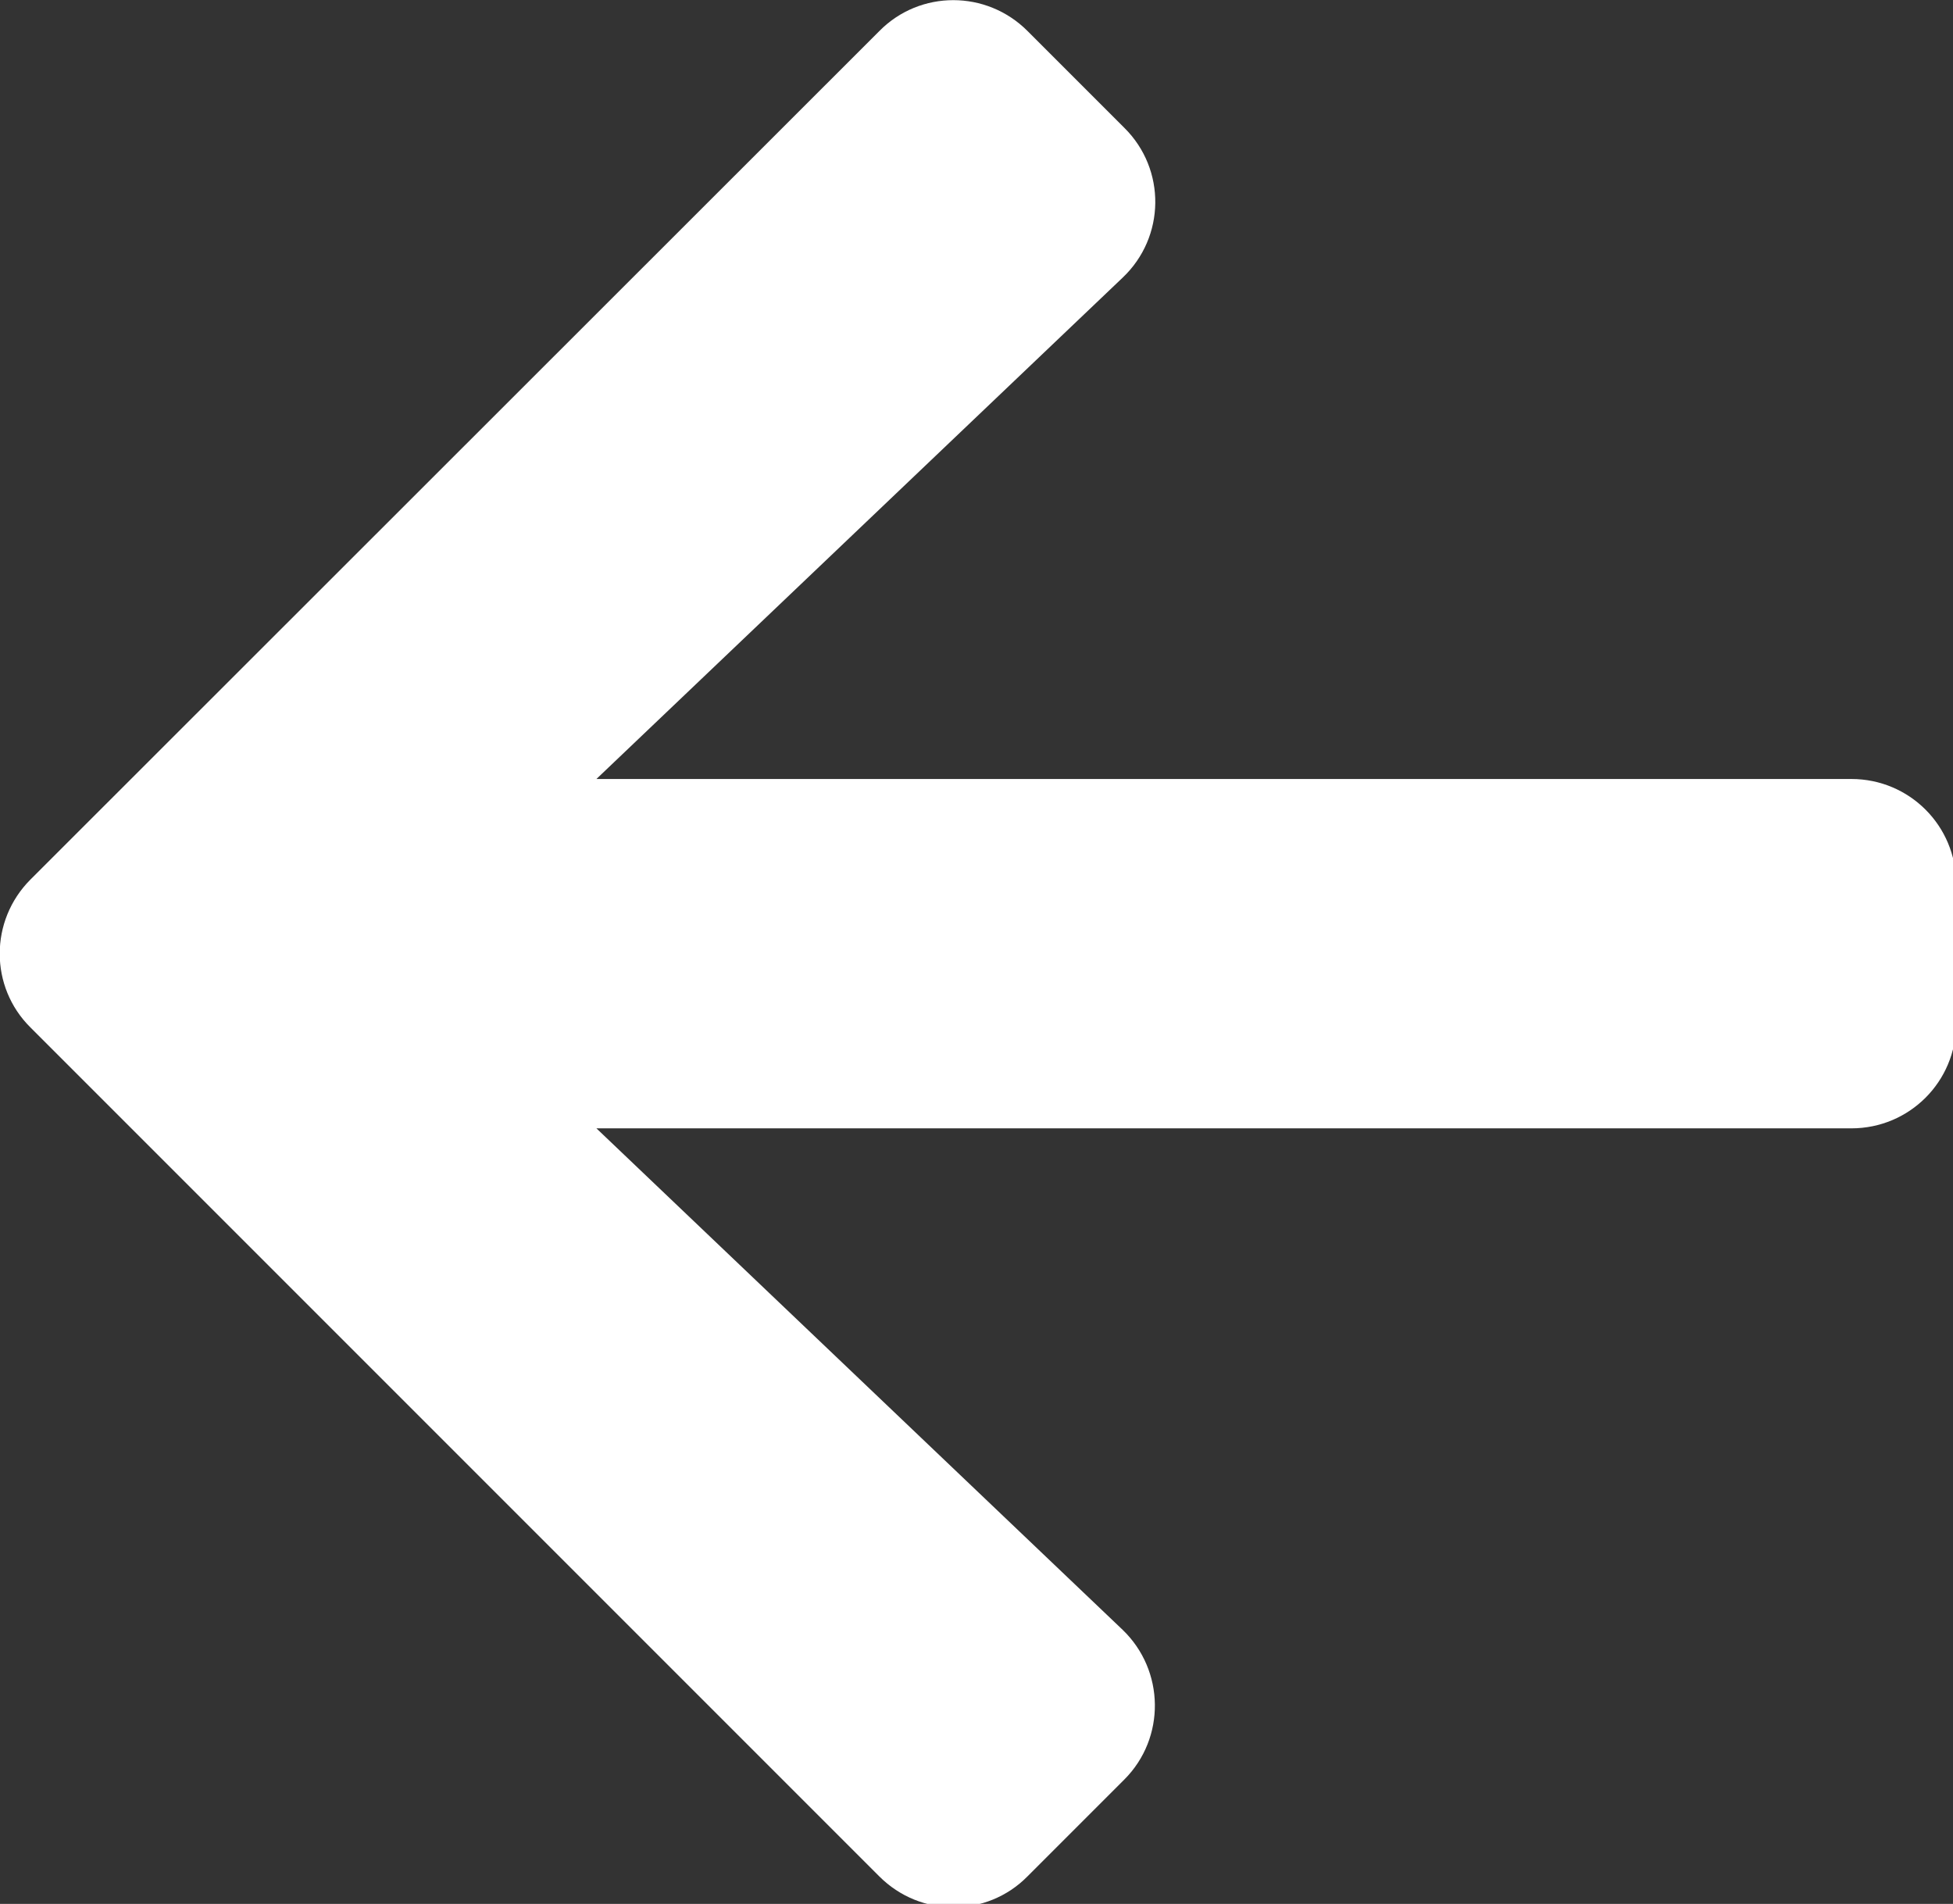 <?xml version="1.0" encoding="UTF-8" standalone="no"?>
<!-- Created with Inkscape (http://www.inkscape.org/) -->

<svg
   width="7.408mm"
   height="7.221mm"
   viewBox="0 0 7.408 7.221"
   version="1.1"
   id="svg5"
   xmlns:inkscape="http://www.inkscape.org/namespaces/inkscape"
   xmlns:sodipodi="http://sodipodi.sourceforge.net/DTD/sodipodi-0.dtd"
   xmlns="http://www.w3.org/2000/svg"
   xmlns:svg="http://www.w3.org/2000/svg">
  <rect x="0" y="0" width="7.408" height="7.221" fill="#333333" stroke="none"/>
  <sodipodi:namedview
     id="namedview7"
     pagecolor="#505050"
     bordercolor="#eeeeee"
     borderopacity="1"
     inkscape:showpageshadow="0"
     inkscape:pageopacity="0"
     inkscape:pagecheckerboard="0"
     inkscape:deskcolor="#505050"
     inkscape:document-units="mm"
     showgrid="false" />
  <defs
     id="defs2">
    <clipPath
       id="clip0_6_174">
      <rect
         width="28"
         height="32"
         fill="#ffffff"
         transform="matrix(1,0,0,-1,0,32)"
         id="rect351"
         x="0"
         y="0" />
    </clipPath>
  </defs>
  <g
     inkscape:label="Layer 1"
     inkscape:groupmode="layer"
     id="layer1"
     transform="translate(-94.441,-143.614)">
    <g
       clip-path="url(#clip0_6_174)"
       id="g349"
       transform="matrix(0.265,0,0,0.265,94.441,142.991)">
      <path
         d="m 16.094,4.181 -1.387,-1.387 c -0.588,-0.588 -1.538,-0.588 -2.119,0 L 0.437,14.938 c -0.588,0.588 -0.588,1.538 0,2.119 l 12.15,12.15 c 0.588,0.588 1.538,0.588 2.119,0 l 1.387,-1.387 c 0.594,-0.594 0.581,-1.562 -0.025,-2.144 L 8.537,18.5 H 26.5 c 0.831,0 1.5,-0.669 1.5,-1.5 v -2 c 0,-0.831 -0.669,-1.5 -1.5,-1.5 H 8.537 L 16.069,6.325 c 0.613,-0.581 0.625,-1.55 0.025,-2.144 z"
         fill="#ffffff"
         id="path347" />
    </g>
  </g>
</svg>

